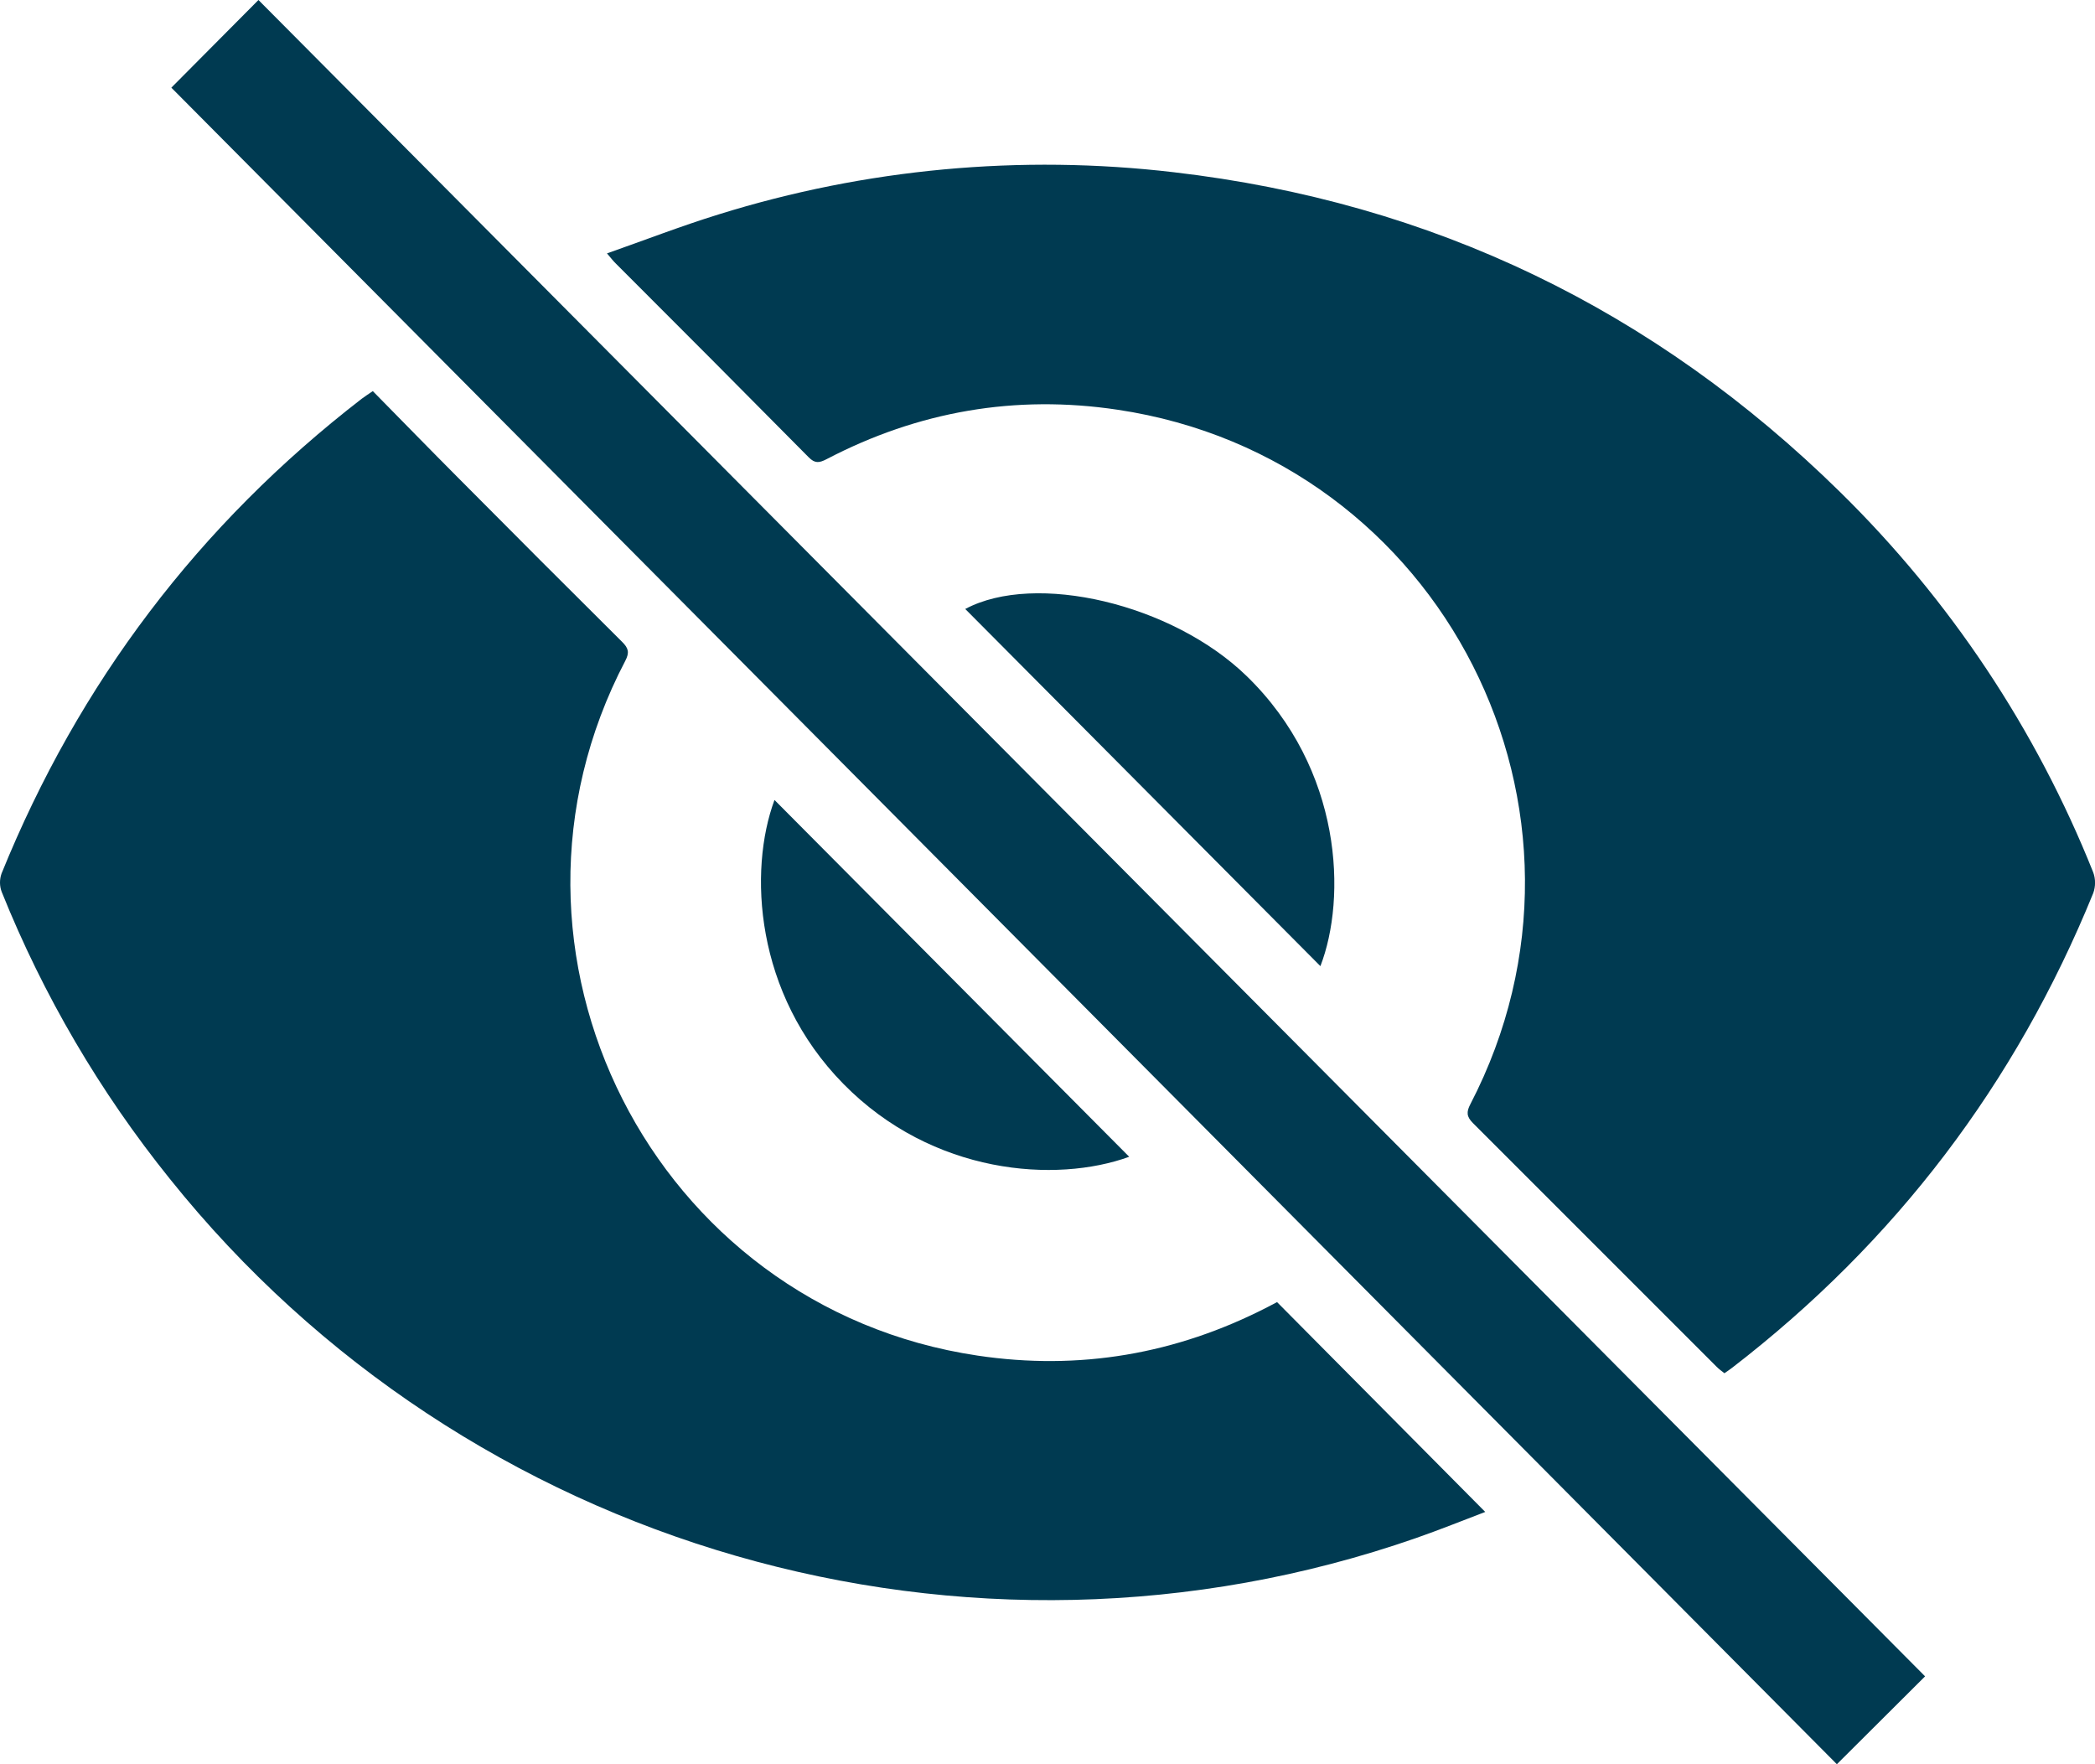 <svg width="19" height="16" viewBox="0 0 19 16" fill="none" xmlns="http://www.w3.org/2000/svg">
<path d="M5.505 2.298C5.852 2.176 6.18 2.049 6.516 1.945C7.85 1.529 9.257 1.399 10.645 1.562C12.988 1.834 15.004 2.807 16.689 4.463C17.684 5.44 18.466 6.614 18.984 7.912C19.006 7.972 19.006 8.039 18.984 8.1C18.28 9.83 17.189 11.264 15.711 12.403C15.69 12.42 15.666 12.435 15.639 12.454C15.614 12.434 15.588 12.416 15.567 12.394C14.832 11.658 14.096 10.922 13.359 10.186C13.3 10.127 13.298 10.085 13.335 10.014C14.711 7.362 13.084 4.156 10.136 3.716C9.209 3.577 8.327 3.73 7.495 4.165C7.429 4.199 7.39 4.204 7.334 4.147C6.752 3.559 6.17 2.974 5.585 2.39C5.562 2.368 5.543 2.343 5.505 2.298Z" fill="#003A51"/>
<path d="M3.381 3.547C3.64 3.81 3.894 4.071 4.152 4.33C4.647 4.829 5.144 5.326 5.643 5.822C5.7 5.879 5.71 5.918 5.671 5.993C4.288 8.632 5.922 11.856 8.865 12.294C9.787 12.432 10.666 12.281 11.496 11.854L11.582 11.809L13.47 13.712C13.268 13.789 13.057 13.874 12.842 13.949C8.78 15.364 4.232 14.052 1.541 10.692C0.907 9.905 0.393 9.028 0.016 8.09C-0.005 8.036 -0.005 7.976 0.014 7.922C0.716 6.192 1.805 4.756 3.281 3.616C3.309 3.595 3.339 3.576 3.381 3.547Z" fill="#003A51"/>
<path d="M1.554 0.795L2.344 0L17.459 15.203L16.659 16L1.554 0.795Z" fill="#003A51"/>
<path d="M10.241 10.491C9.579 10.732 8.458 10.655 7.648 9.829C6.843 9.01 6.787 7.894 7.024 7.255L10.241 10.491Z" fill="#003A51"/>
<path d="M8.754 5.523C9.388 5.184 10.631 5.475 11.307 6.132C12.179 6.98 12.213 8.146 11.975 8.762L8.754 5.523Z" fill="#003A51"/>
</svg>
